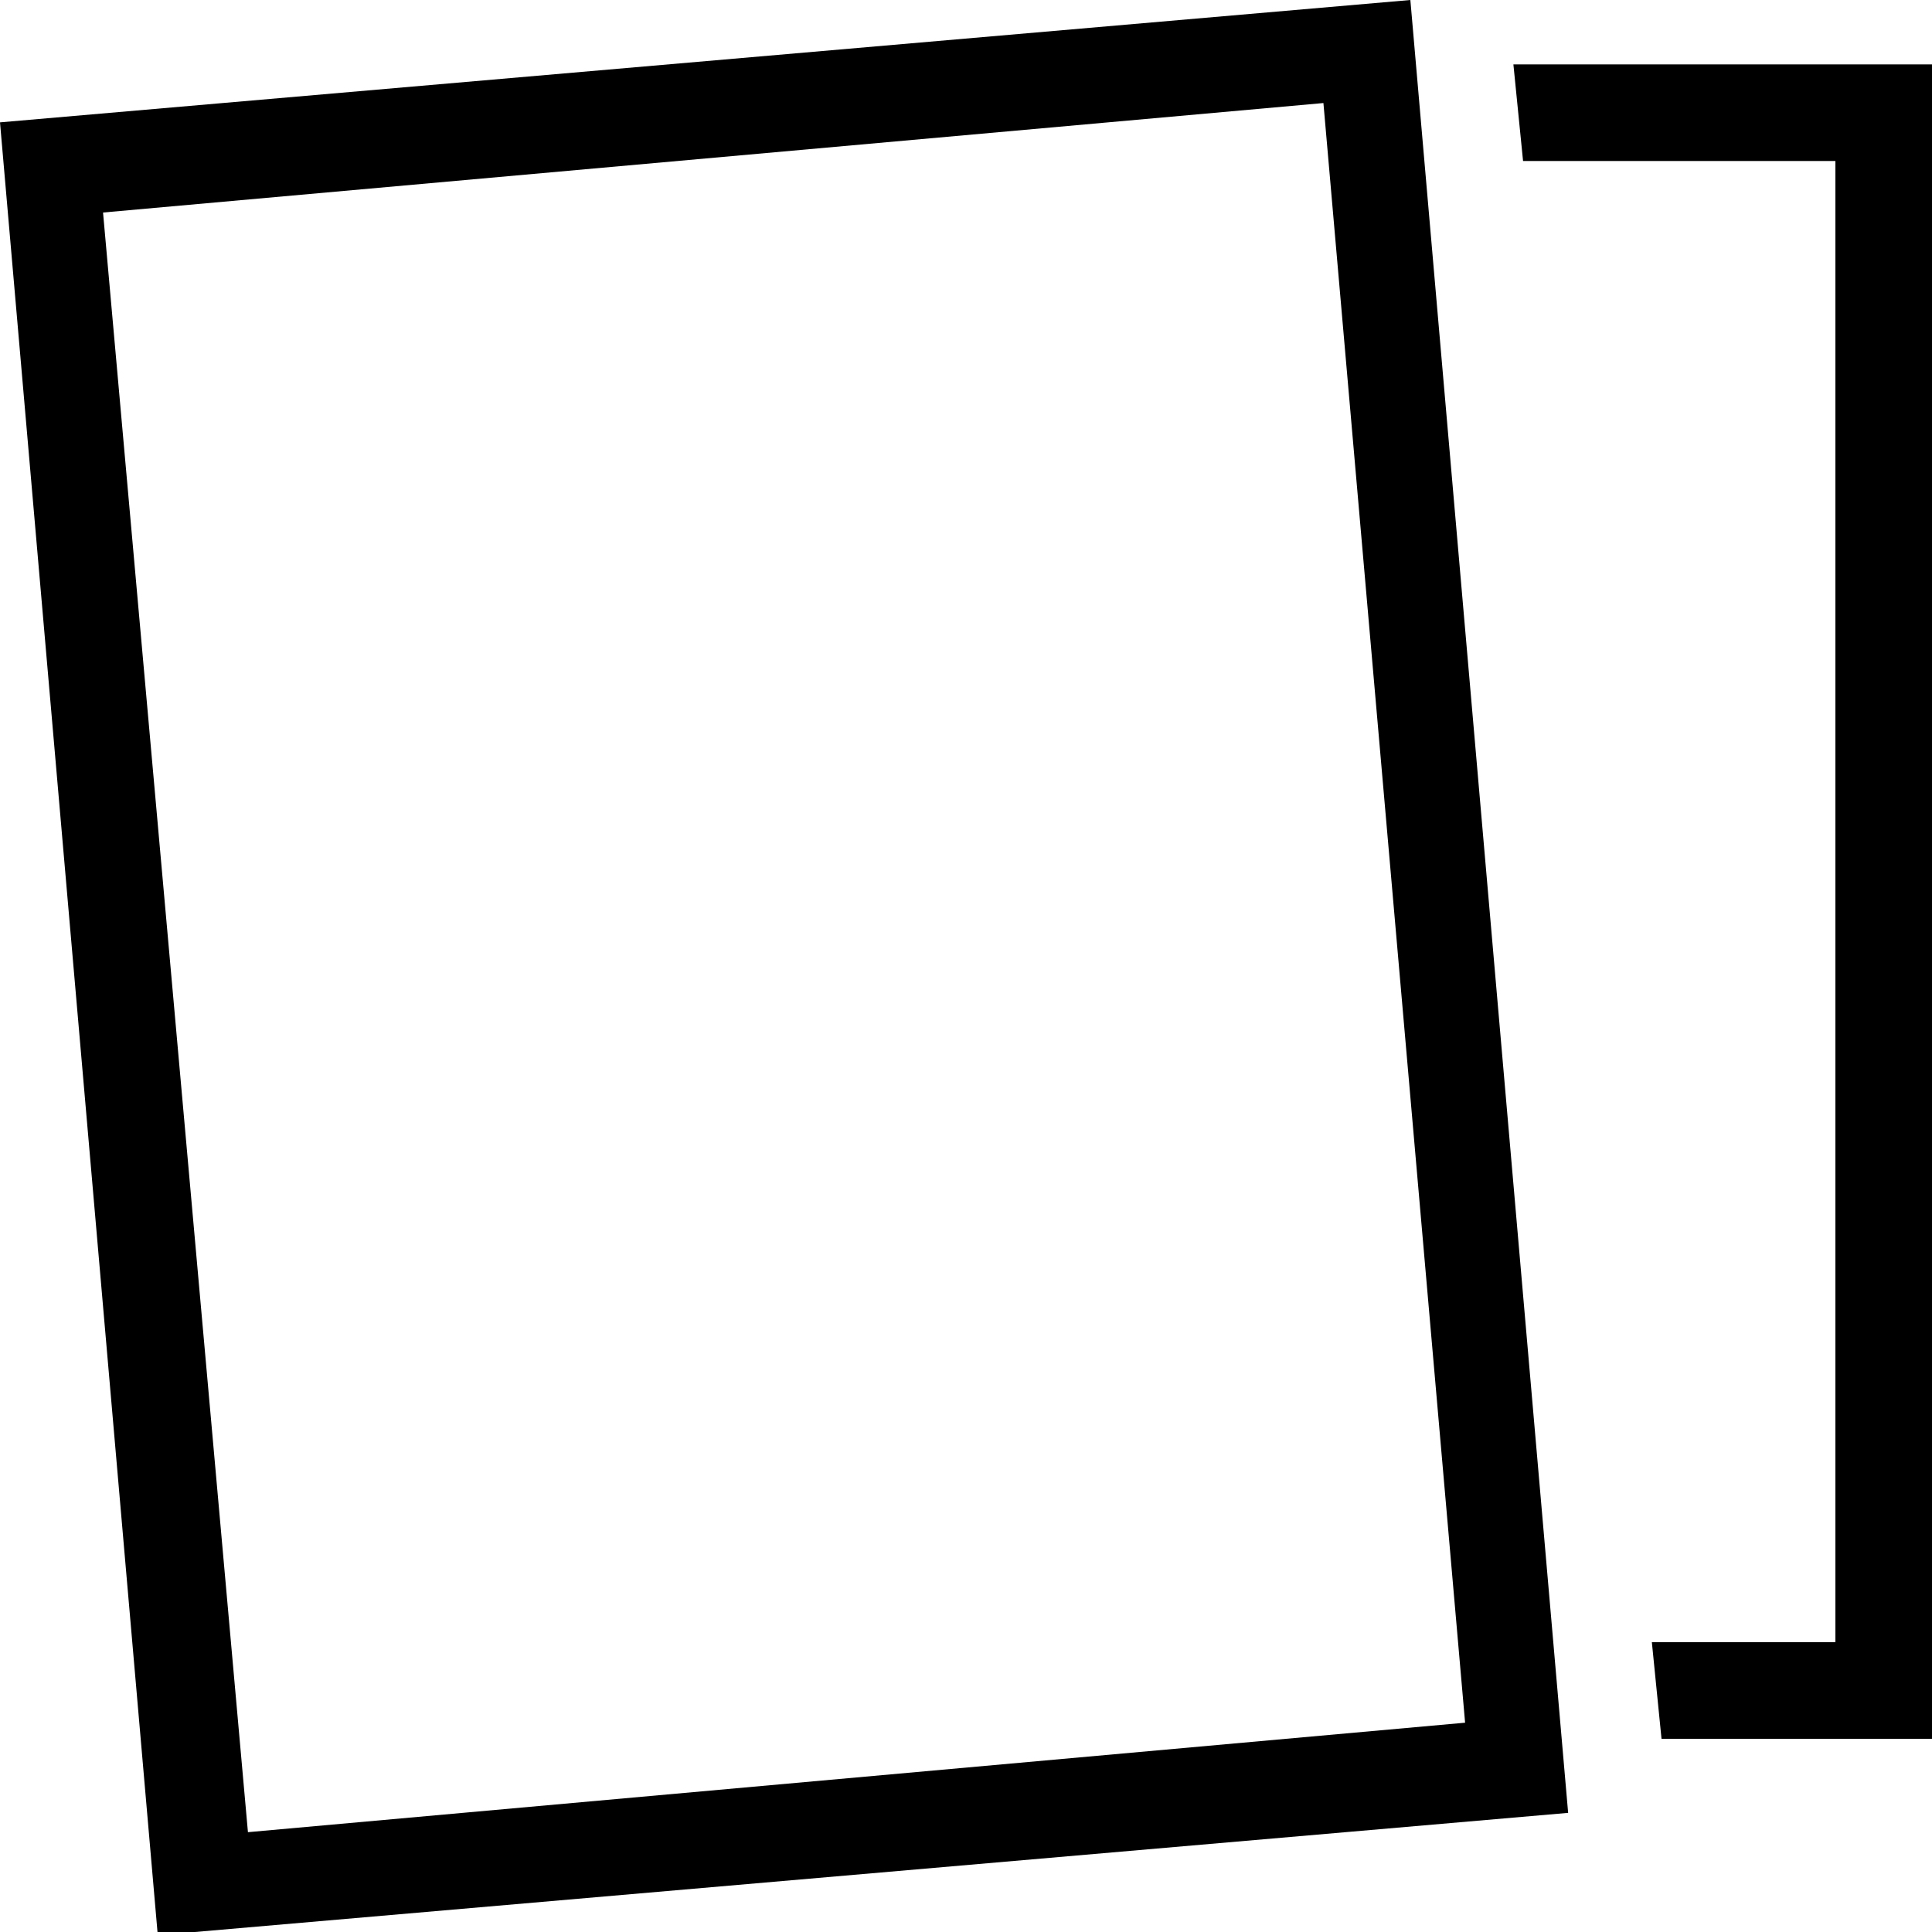 <?xml version="1.0" encoding="utf-8"?>
<!-- Generator: Adobe Illustrator 22.1.0, SVG Export Plug-In . SVG Version: 6.00 Build 0)  -->
<svg version="1.1" id="Ebene_2_1_" xmlns="http://www.w3.org/2000/svg" xmlns:xlink="http://www.w3.org/1999/xlink" x="0px" y="0px"
	 viewBox="0 0 60 60" style="enable-background:new 0 0 60 60;" xml:space="preserve">
<g>
	<path d="M0,3.8l4.9,56.3l43.8-3.8L43.8,0L0,3.8z M7.7,56.9L3.2,6.6l37.9-3.4l4.4,50.3L7.7,56.9z"/>
	<polygon points="47,2 47.3,5 57,5 57,51 51.3,51 51.6,54 60,54 60,2 	"/>
</g>
</svg>
